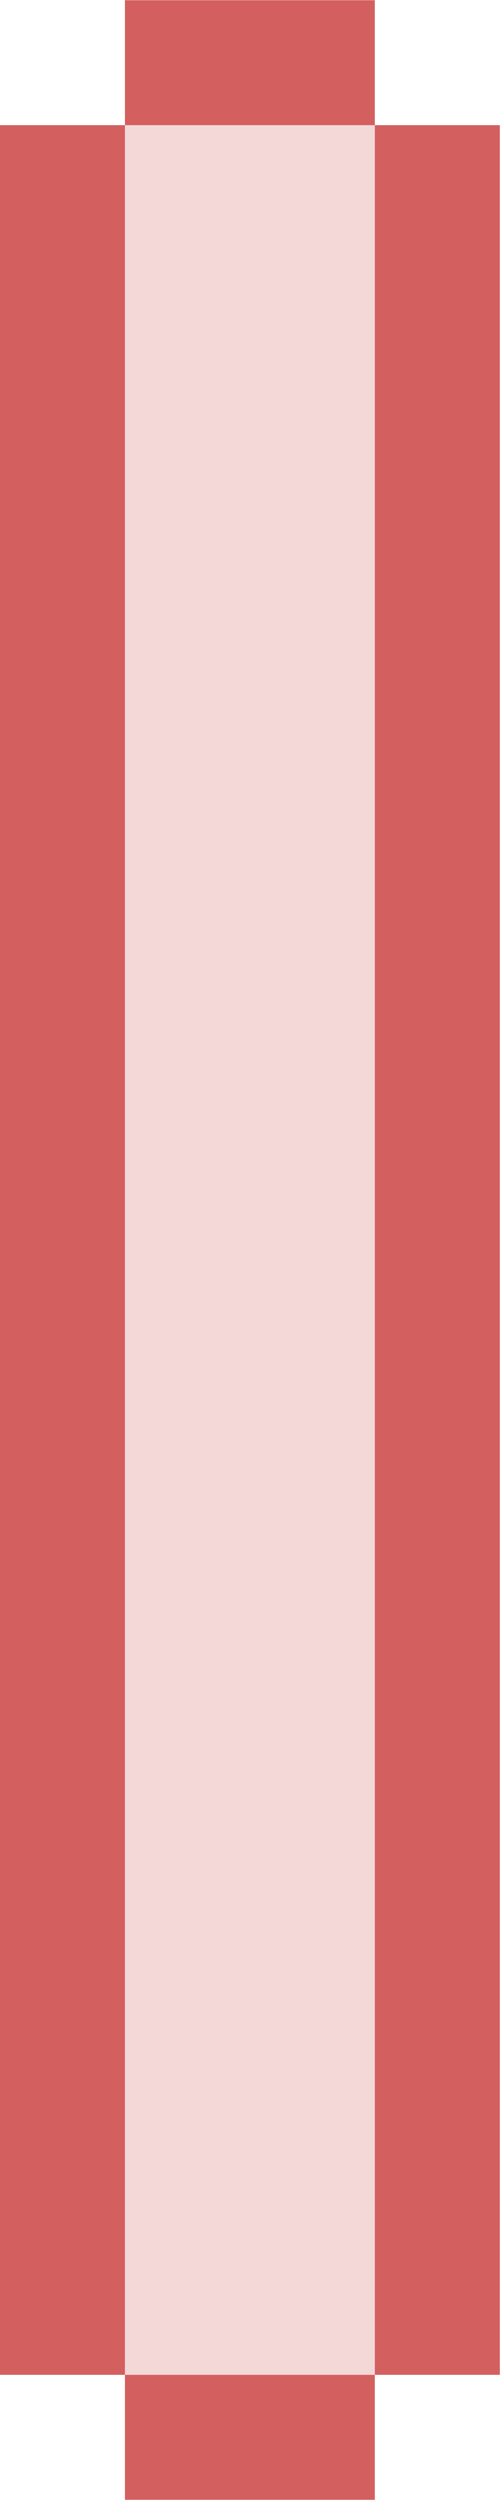 <?xml version="1.0" encoding="UTF-8" standalone="no"?>
<!-- Created with Inkscape (http://www.inkscape.org/) -->

<svg
   width="8"
   height="40"
   viewBox="0 0 2.117 10.583"
   version="1.1"
   id="svg892"
   inkscape:version="1.1.2 (0a00cf5339, 2022-02-04)"
   sodipodi:docname="basic_enemy_bullet.svg"
   inkscape:export-filename="/home/zoutekaas/Dropbox/Active/spaceInvader/src/assets/sprites/basic_enemy_bullet.png"
   inkscape:export-xdpi="96"
   inkscape:export-ydpi="96"
   xmlns:inkscape="http://www.inkscape.org/namespaces/inkscape"
   xmlns:sodipodi="http://sodipodi.sourceforge.net/DTD/sodipodi-0.dtd"
   xmlns="http://www.w3.org/2000/svg"
   xmlns:svg="http://www.w3.org/2000/svg">
  <sodipodi:namedview
     id="namedview894"
     pagecolor="#ffffff"
     bordercolor="#666666"
     borderopacity="1.0"
     inkscape:pageshadow="2"
     inkscape:pageopacity="0.0"
     inkscape:pagecheckerboard="false"
     inkscape:document-units="mm"
     showgrid="true"
     inkscape:showpageshadow="false"
     borderlayer="true"
     showborder="true"
     inkscape:snap-bbox="true"
     inkscape:snap-global="true"
     inkscape:snap-others="true"
     inkscape:snap-to-guides="true"
     inkscape:snap-grids="true"
     units="px"
     inkscape:snap-bbox-midpoints="false"
     inkscape:zoom="12.030079"
     inkscape:cx="-21.529369"
     inkscape:cy="25.145306"
     inkscape:window-width="1920"
     inkscape:window-height="1016"
     inkscape:window-x="1920"
     inkscape:window-y="27"
     inkscape:window-maximized="1"
     inkscape:current-layer="layer1">
    <inkscape:grid
       type="xygrid"
       id="grid1049"
       dotted="false"
       spacingx="0.529"
       spacingy="0.529" />
  </sodipodi:namedview>
  <defs
     id="defs889" />
  <g
     inkscape:label="Layer 1"
     inkscape:groupmode="layer"
     id="layer1">
    <rect
       style="fill:#d35f5f;stroke-width:0"
       id="rect4443"
       width="0.529"
       height="9.525"
       x="1.587"
       y="0.529" />
    <rect
       style="fill:#d35f5f;stroke-width:0"
       id="rect4445"
       width="0.529"
       height="9.525"
       x="0"
       y="0.529" />
    <rect
       style="fill:#d35f5f;stroke-width:0"
       id="rect4491"
       width="1.058"
       height="0.529"
       x="0.529"
       y="10.054" />
    <rect
       style="fill:#d35f5f;stroke-width:0"
       id="rect4493"
       width="1.058"
       height="0.529"
       x="0.529"
       y="0" />
    <rect
       style="fill:#f4d7d7;stroke-width:0"
       id="rect4619"
       width="1.058"
       height="9.525"
       x="0.529"
       y="0.529" />
  </g>
</svg>
